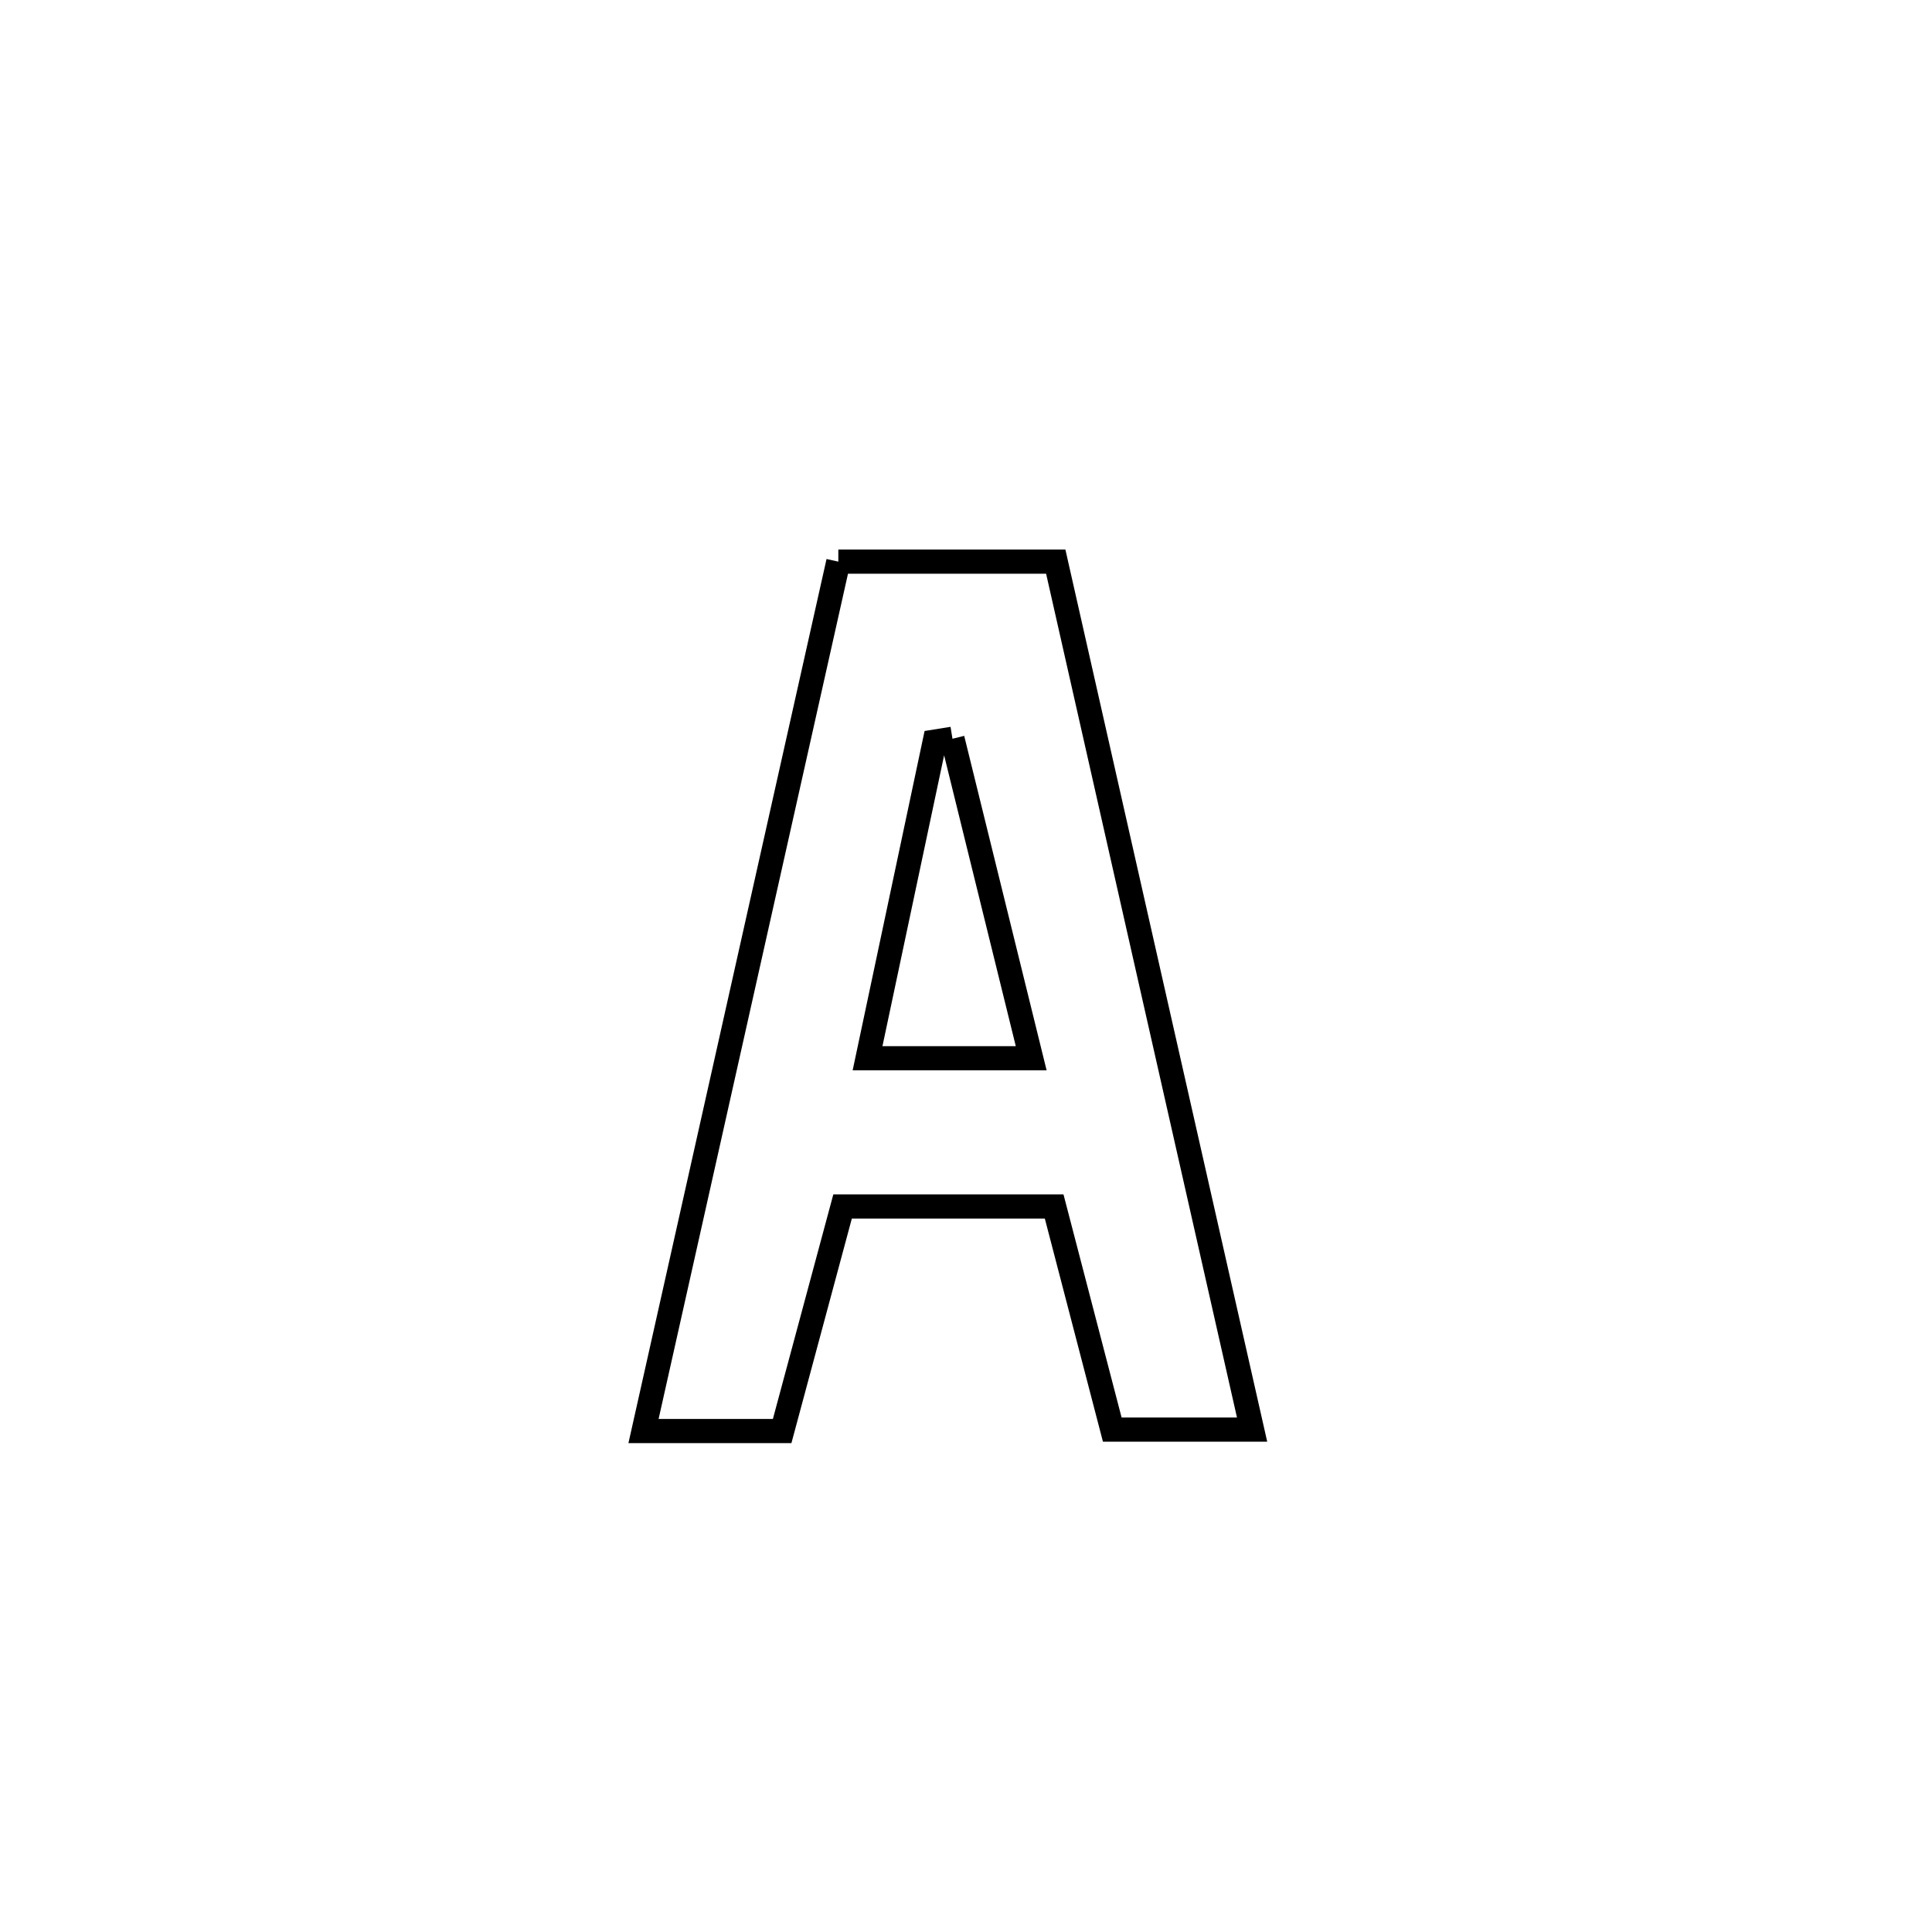 <svg xmlns="http://www.w3.org/2000/svg" viewBox="0.0 0.0 24.0 24.0" height="200px" width="200px"><path fill="none" stroke="black" stroke-width=".3" stroke-opacity="1.0"  filling="0" d="M10.414 6.977 L10.414 6.977 C11.314 6.977 12.215 6.977 13.115 6.977 L13.115 6.977 C13.522 8.774 13.928 10.571 14.334 12.368 C14.741 14.165 15.147 15.962 15.554 17.759 L15.554 17.759 C14.975 17.759 14.396 17.759 13.817 17.759 L13.817 17.759 C13.617 16.991 13.293 15.747 13.095 14.987 L13.095 14.987 C13.049 14.987 10.473 14.987 10.467 14.987 L10.467 14.987 C10.391 15.271 9.787 17.51 9.716 17.777 L9.716 17.777 C9.142 17.777 8.568 17.777 7.994 17.777 L7.994 17.777 C8.398 15.977 8.801 14.177 9.204 12.377 C9.607 10.577 10.011 8.777 10.414 6.977 L10.414 6.977"></path>
<path fill="none" stroke="black" stroke-width=".3" stroke-opacity="1.0"  filling="0" d="M11.832 9.177 L11.832 9.177 C12.158 10.5 12.484 11.823 12.81 13.146 L12.81 13.146 C12.132 13.146 11.455 13.146 10.777 13.146 L10.777 13.146 C11.055 11.835 11.333 10.524 11.611 9.212 L11.611 9.212 C11.684 9.2 11.758 9.189 11.832 9.177 L11.832 9.177"></path></svg>